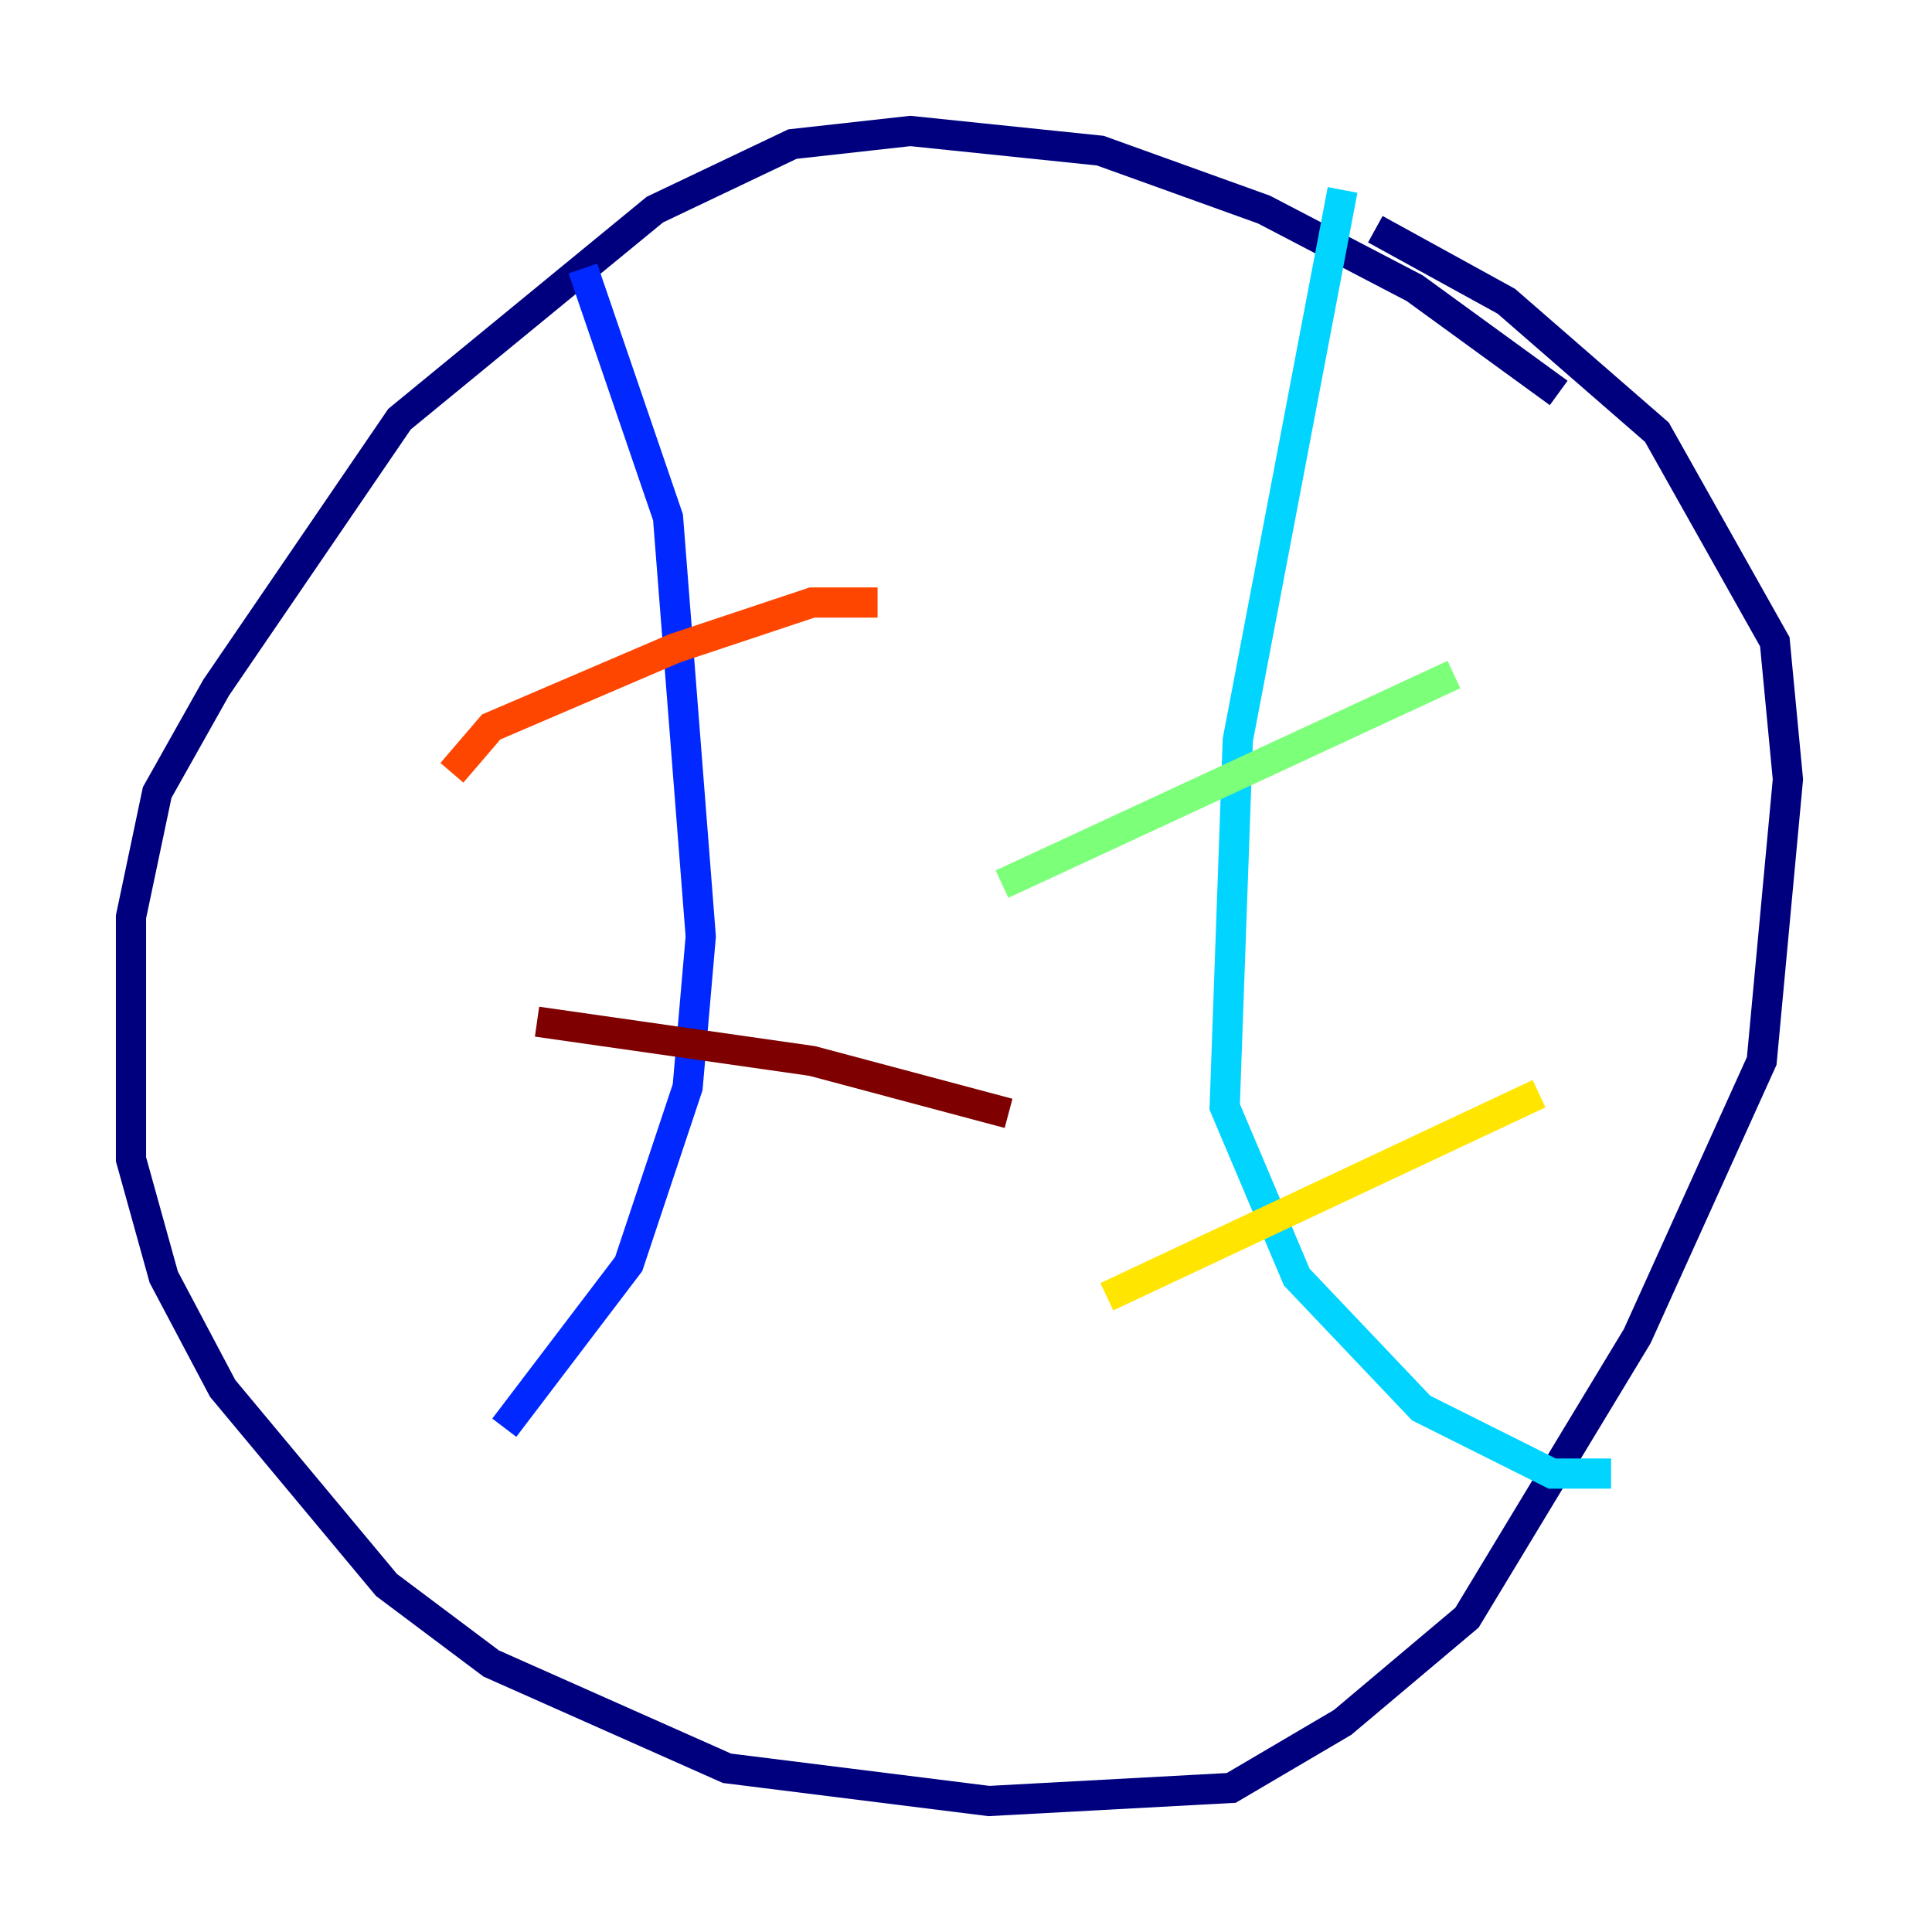 <?xml version="1.0" encoding="utf-8" ?>
<svg baseProfile="tiny" height="128" version="1.2" viewBox="0,0,128,128" width="128" xmlns="http://www.w3.org/2000/svg" xmlns:ev="http://www.w3.org/2001/xml-events" xmlns:xlink="http://www.w3.org/1999/xlink"><defs /><polyline fill="none" points="103.268,26.034 93.722,19.091 83.742,13.885 72.895,9.98 60.312,8.678 52.502,9.546 43.39,13.885 26.468,27.77 14.319,45.559 10.414,52.502 8.678,60.746 8.678,76.8 10.848,84.61 14.752,91.986 25.6,105.003 32.542,110.21 48.163,117.153 65.519,119.322 81.573,118.454 88.949,114.115 97.193,107.173 108.475,88.515 116.719,70.291 118.454,51.634 117.586,42.522 109.776,28.637 99.797,19.959 91.119,15.186" stroke="#00007f" stroke-width="2" /><polyline fill="none" points="38.617,17.79 44.258,34.278 46.427,62.047 45.559,72.027 41.654,83.742 33.41,94.59" stroke="#0028ff" stroke-width="2" /><polyline fill="none" points="88.949,12.583 82.007,49.031 81.139,73.329 85.912,84.61 94.156,93.288 102.834,97.627 106.739,97.627" stroke="#00d4ff" stroke-width="2" /><polyline fill="none" points="66.386,58.576 96.325,44.691" stroke="#7cff79" stroke-width="2" /><polyline fill="none" points="73.329,85.912 101.966,72.461" stroke="#ffe500" stroke-width="2" /><polyline fill="none" points="29.939,51.2 32.542,48.163 44.691,42.956 53.803,39.919 58.142,39.919" stroke="#ff4600" stroke-width="2" /><polyline fill="none" points="35.58,67.688 53.803,70.291 66.82,73.763" stroke="#7f0000" stroke-width="2" /></svg>